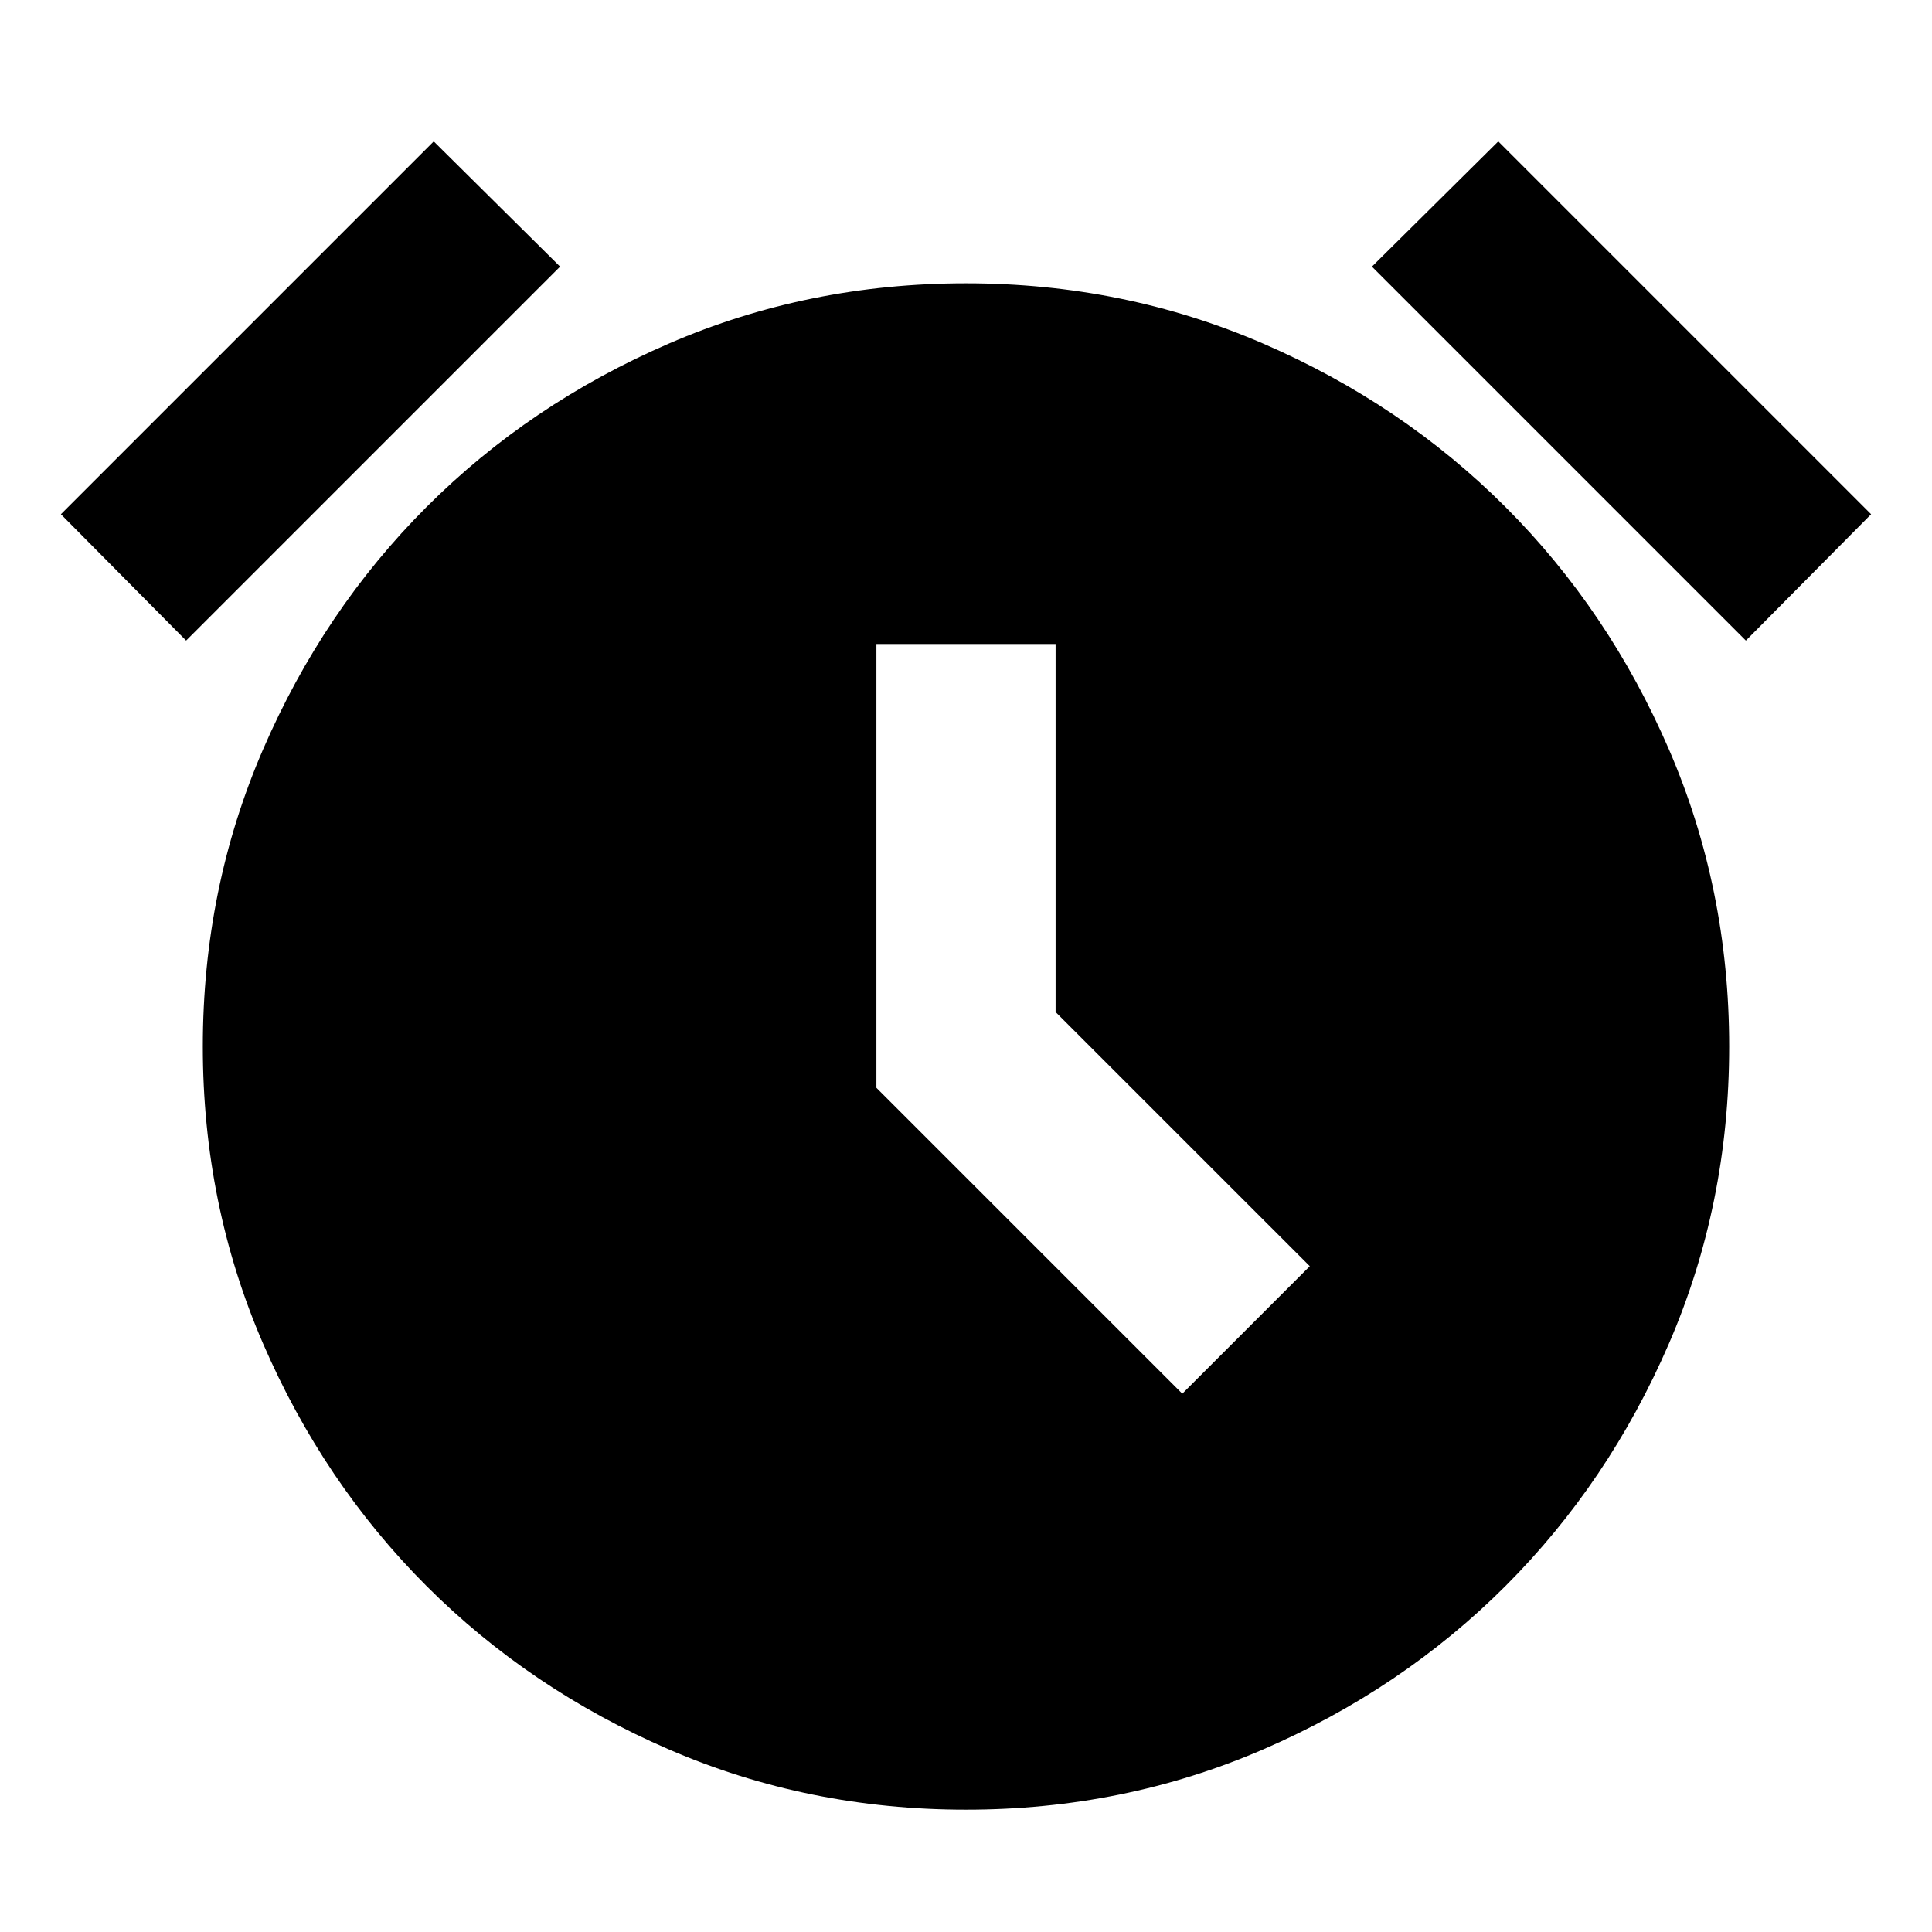 <svg xmlns="http://www.w3.org/2000/svg" height="24" viewBox="0 -960 960 960" width="24"><path d="M480-60.78q-78.39 0-147.57-29.91-69.17-29.92-120.5-81.24-51.32-51.33-81.24-120.5-29.91-69.18-29.91-147.57 0-78.39 29.91-147.57 29.92-69.17 81.24-120.5 51.33-51.32 120.5-81.24 69.18-29.91 147.57-29.91 78.39 0 147.57 29.91 69.17 29.92 120.5 81.24 51.32 51.33 81.24 120.5 29.91 69.18 29.91 147.57 0 78.39-29.91 147.57-29.92 69.17-81.24 120.5-51.33 51.32-120.5 81.24Q558.39-60.78 480-60.78Zm107.48-206.7 63.35-63.35-126.31-126.3V-640h-89.04v220.52l152 152ZM215.52-889.74l62.78 62.22L92.48-641.7l-62.22-62.78 185.26-185.26Zm528.96 0 185.26 185.26-62.22 62.78L681.7-827.52l62.78-62.22Z"/></svg>